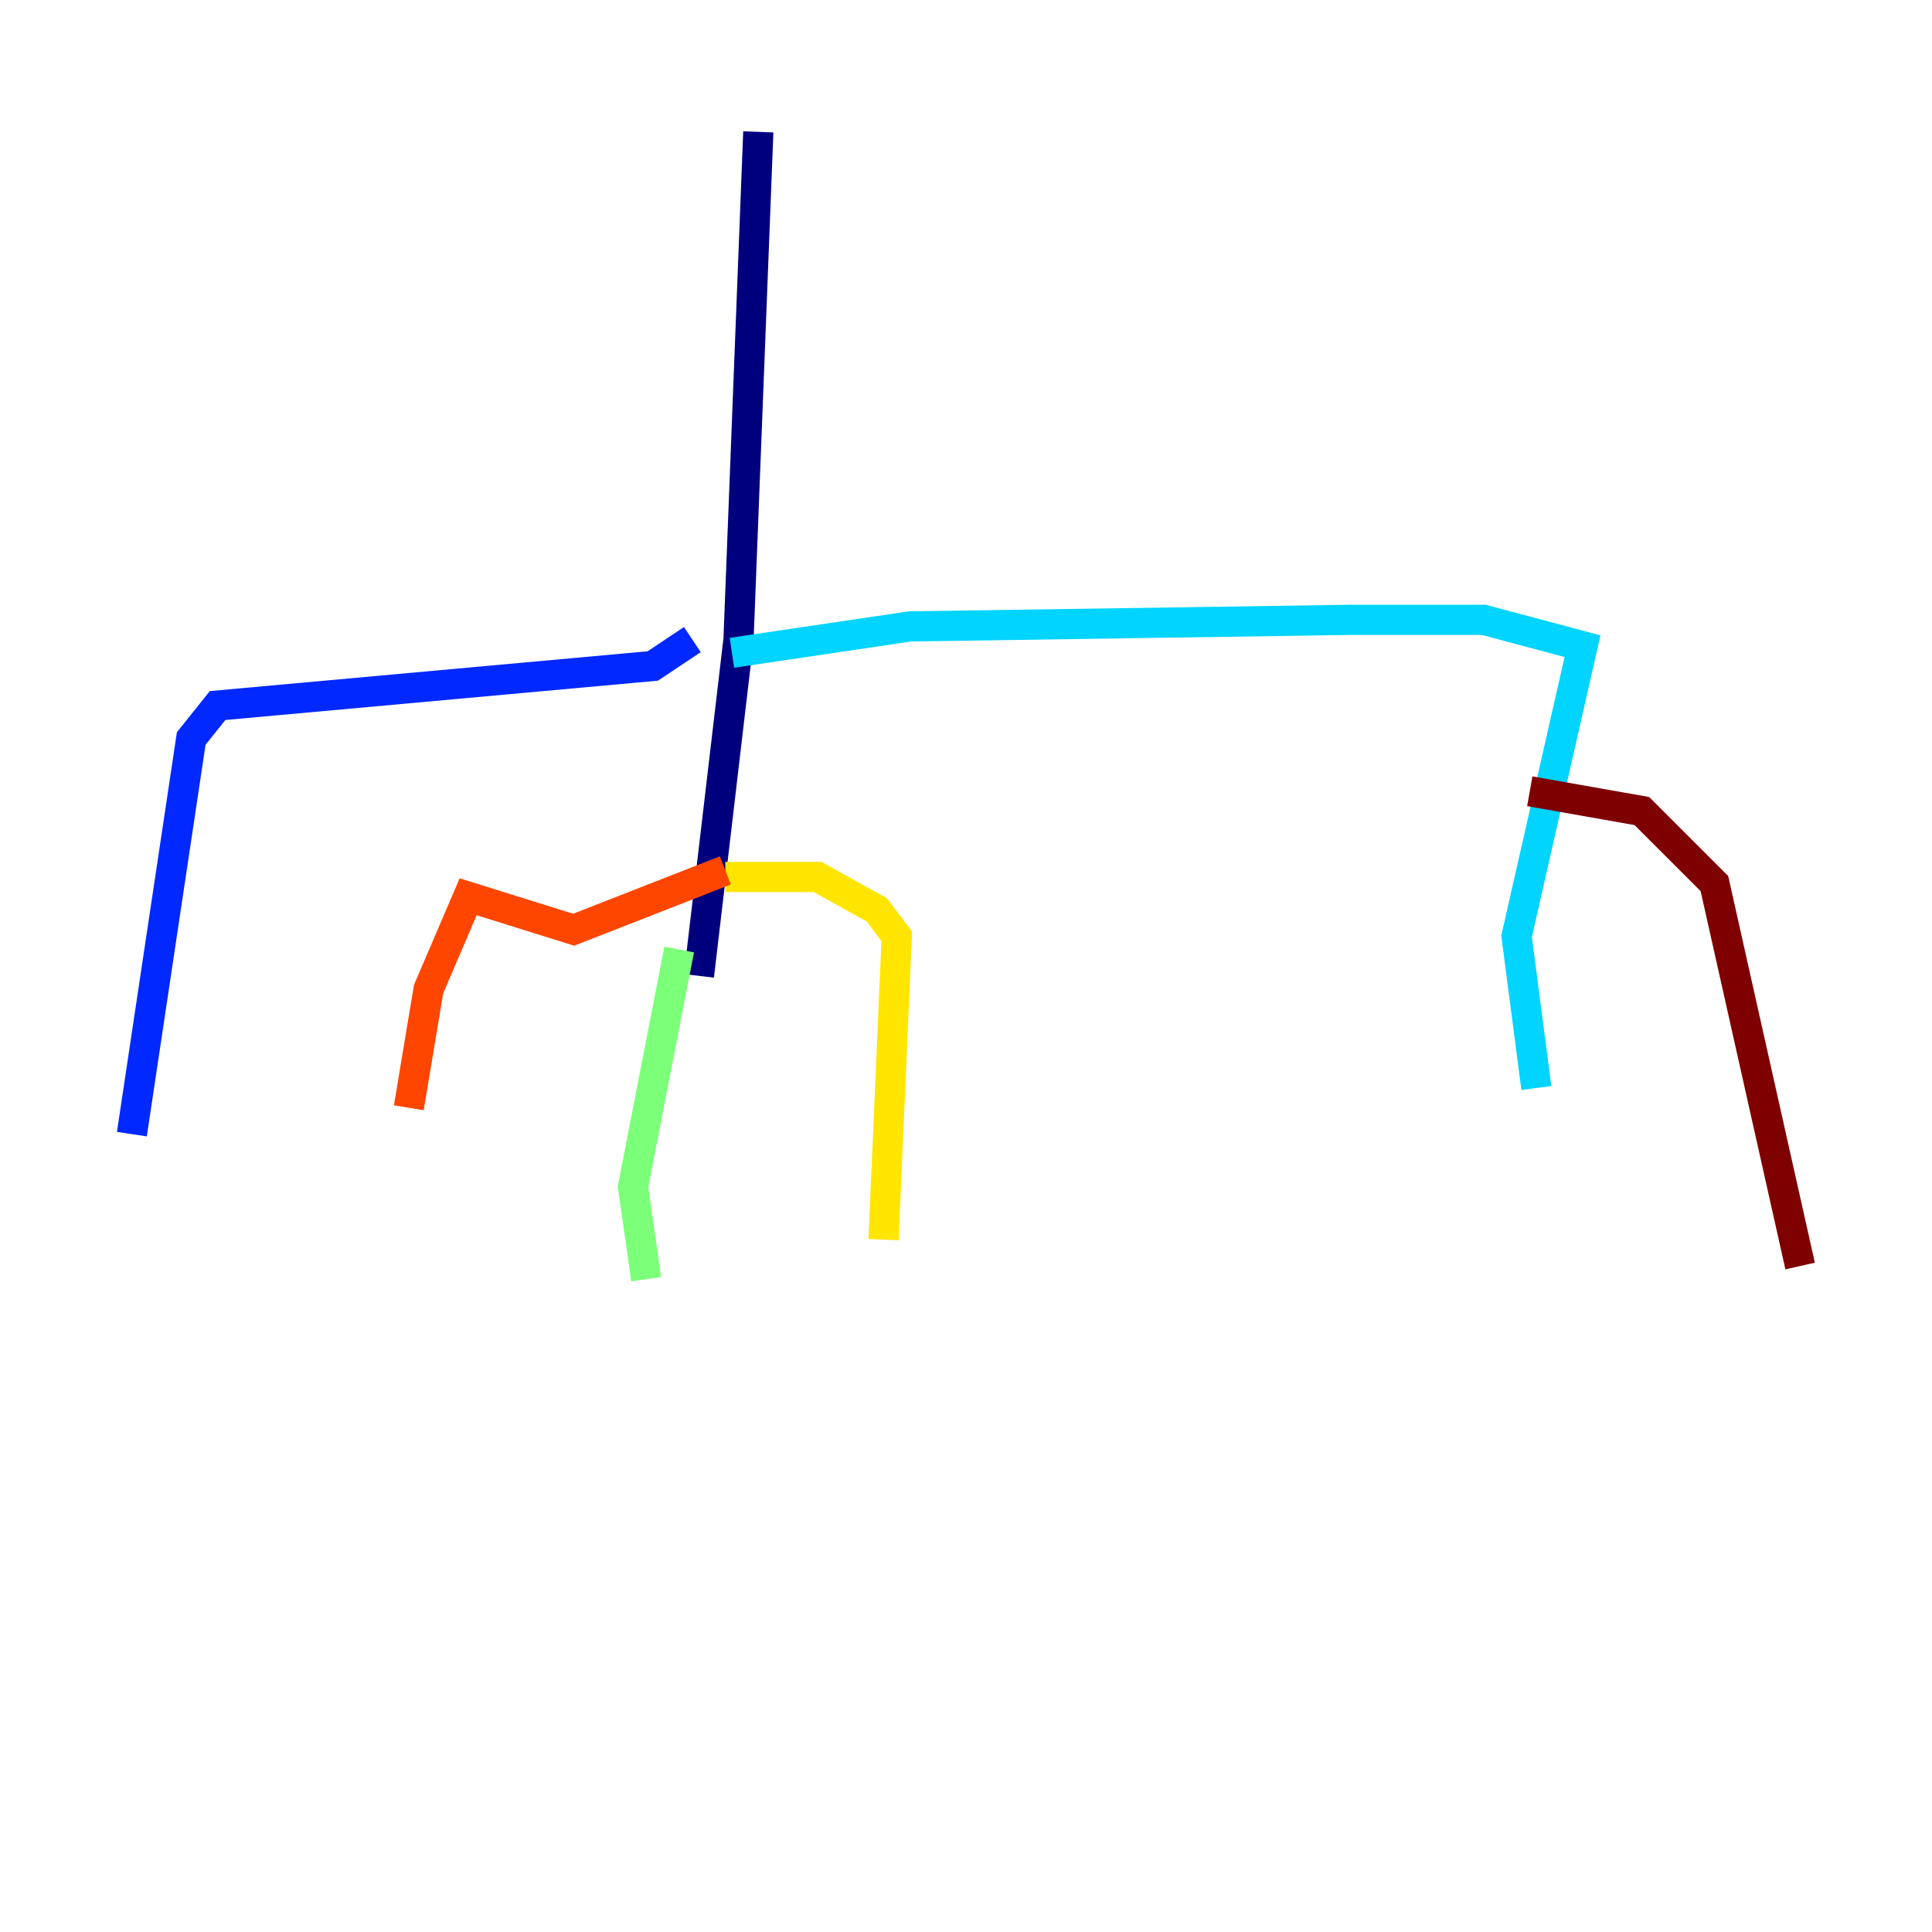 <?xml version="1.0" encoding="utf-8" ?>
<svg baseProfile="tiny" height="128" version="1.2" viewBox="0,0,128,128" width="128" xmlns="http://www.w3.org/2000/svg" xmlns:ev="http://www.w3.org/2001/xml-events" xmlns:xlink="http://www.w3.org/1999/xlink"><defs /><polyline fill="none" points="50.239,8.737 48.928,42.375 46.307,64.655" stroke="#00007f" stroke-width="2" /><polyline fill="none" points="45.87,42.375 43.249,44.123 14.416,46.744 12.669,48.928 8.737,75.14" stroke="#0028ff" stroke-width="2" /><polyline fill="none" points="48.492,43.249 60.287,41.502 89.556,41.065 98.293,41.065 104.846,42.812 100.478,62.034 101.788,72.082" stroke="#00d4ff" stroke-width="2" /><polyline fill="none" points="44.997,62.908 41.939,78.635 42.812,84.751" stroke="#7cff79" stroke-width="2" /><polyline fill="none" points="48.055,58.102 54.171,58.102 58.102,60.287 59.413,62.034 58.539,82.13" stroke="#ffe500" stroke-width="2" /><polyline fill="none" points="48.055,57.666 38.007,61.597 31.017,59.413 28.396,65.529 27.085,73.392" stroke="#ff4600" stroke-width="2" /><polyline fill="none" points="101.352,52.423 108.778,53.734 113.584,58.539 119.263,83.877" stroke="#7f0000" stroke-width="2" /></svg>